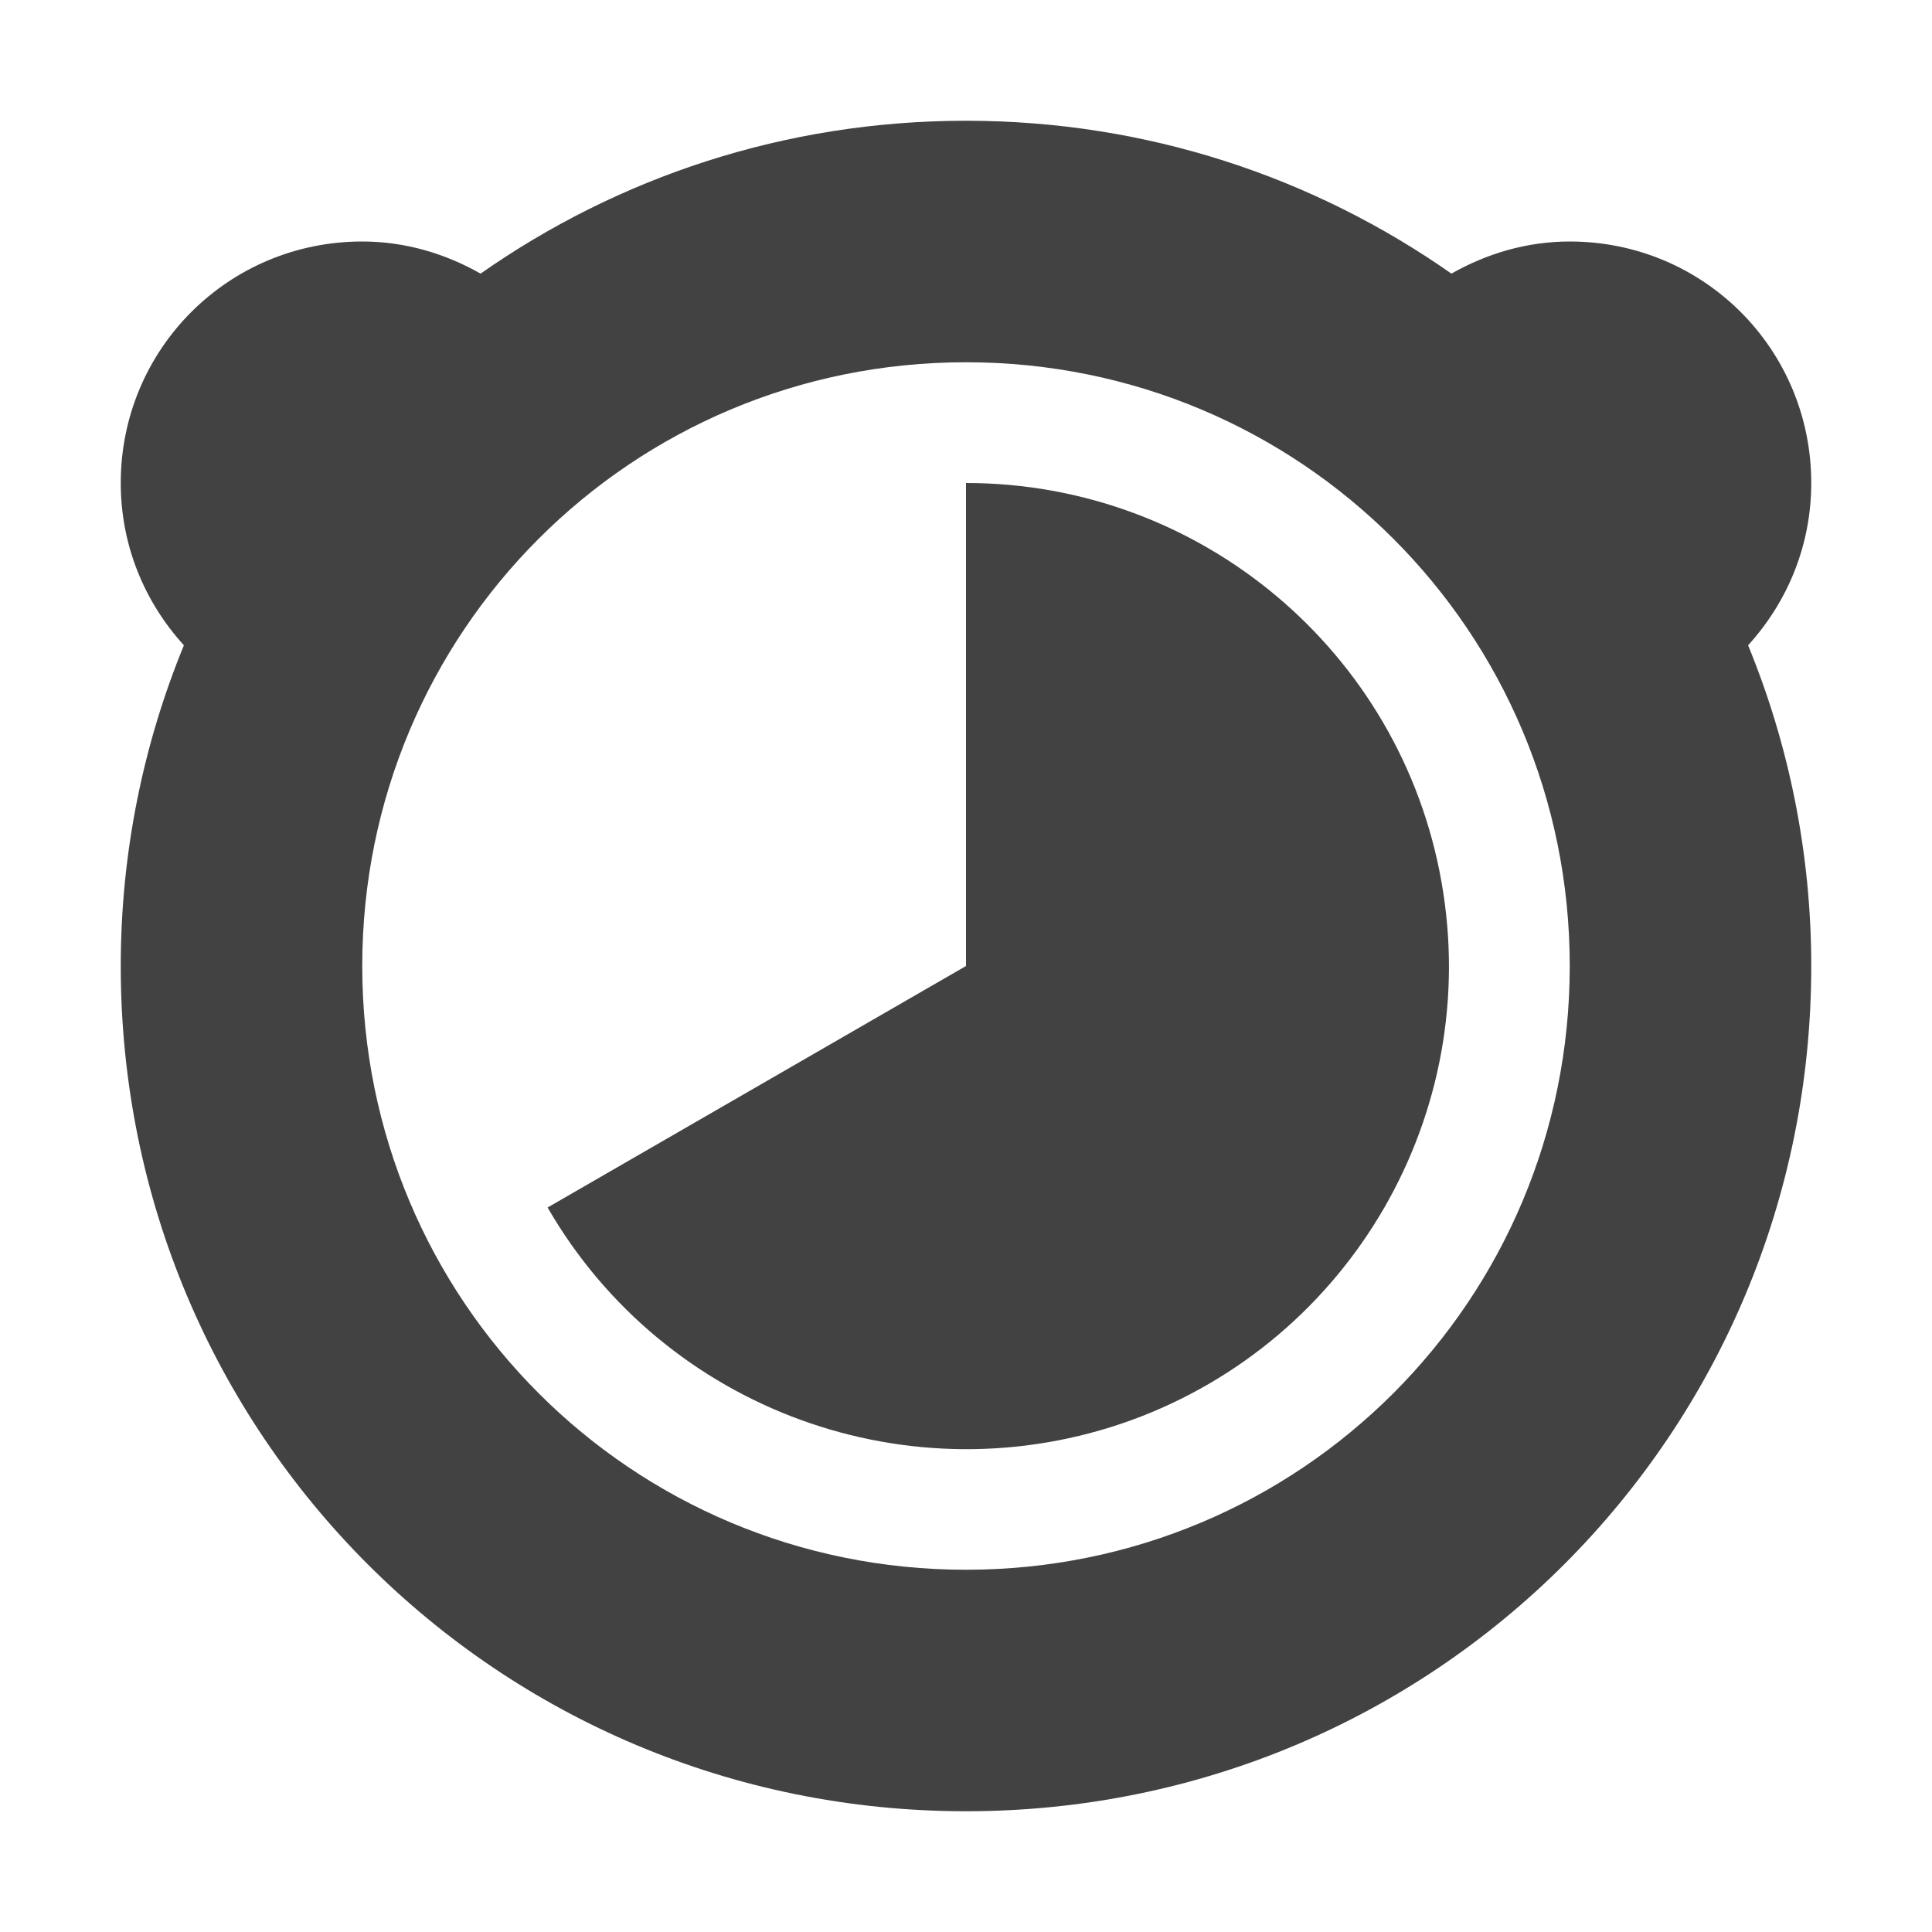 
<svg xmlns="http://www.w3.org/2000/svg" xmlns:xlink="http://www.w3.org/1999/xlink" width="16px" height="16px" viewBox="0 0 16 16" version="1.1">
<g id="surface1">
<defs>
  <style id="current-color-scheme" type="text/css">
   .ColorScheme-Text { color:#424242; } .ColorScheme-Highlight { color:#eeeeee; }
  </style>
 </defs>
<path style="fill:currentColor" class="ColorScheme-Text" d="M 8 1 C 6.5 1 5.117 1.469 3.98 2.266 C 3.691 2.102 3.359 2 3 2 C 1.891 2 1 2.891 1 4 C 1 4.52 1.199 4.988 1.523 5.344 C 1.188 6.16 1 7.059 1 8 C 1 11.879 4.121 15 8 15 C 11.879 15 15 11.879 15 8 C 15 7.059 14.812 6.16 14.477 5.344 C 14.801 4.988 15 4.52 15 4 C 15 2.891 14.109 2 13 2 C 12.641 2 12.309 2.102 12.02 2.266 C 10.883 1.469 9.5 1 8 1 Z M 8 3 C 10.77 3 13 5.23 13 8 C 13 10.77 10.77 13 8 13 C 5.23 13 3 10.77 3 8 C 3 5.23 5.23 3 8 3 Z M 8 4 L 8 8 L 4.535 10 C 5.504 11.68 7.543 12.422 9.367 11.762 C 11.191 11.098 12.277 9.219 11.938 7.305 C 11.602 5.395 9.941 4 8 4 Z M 8 4 "/>
</g>
</svg>
